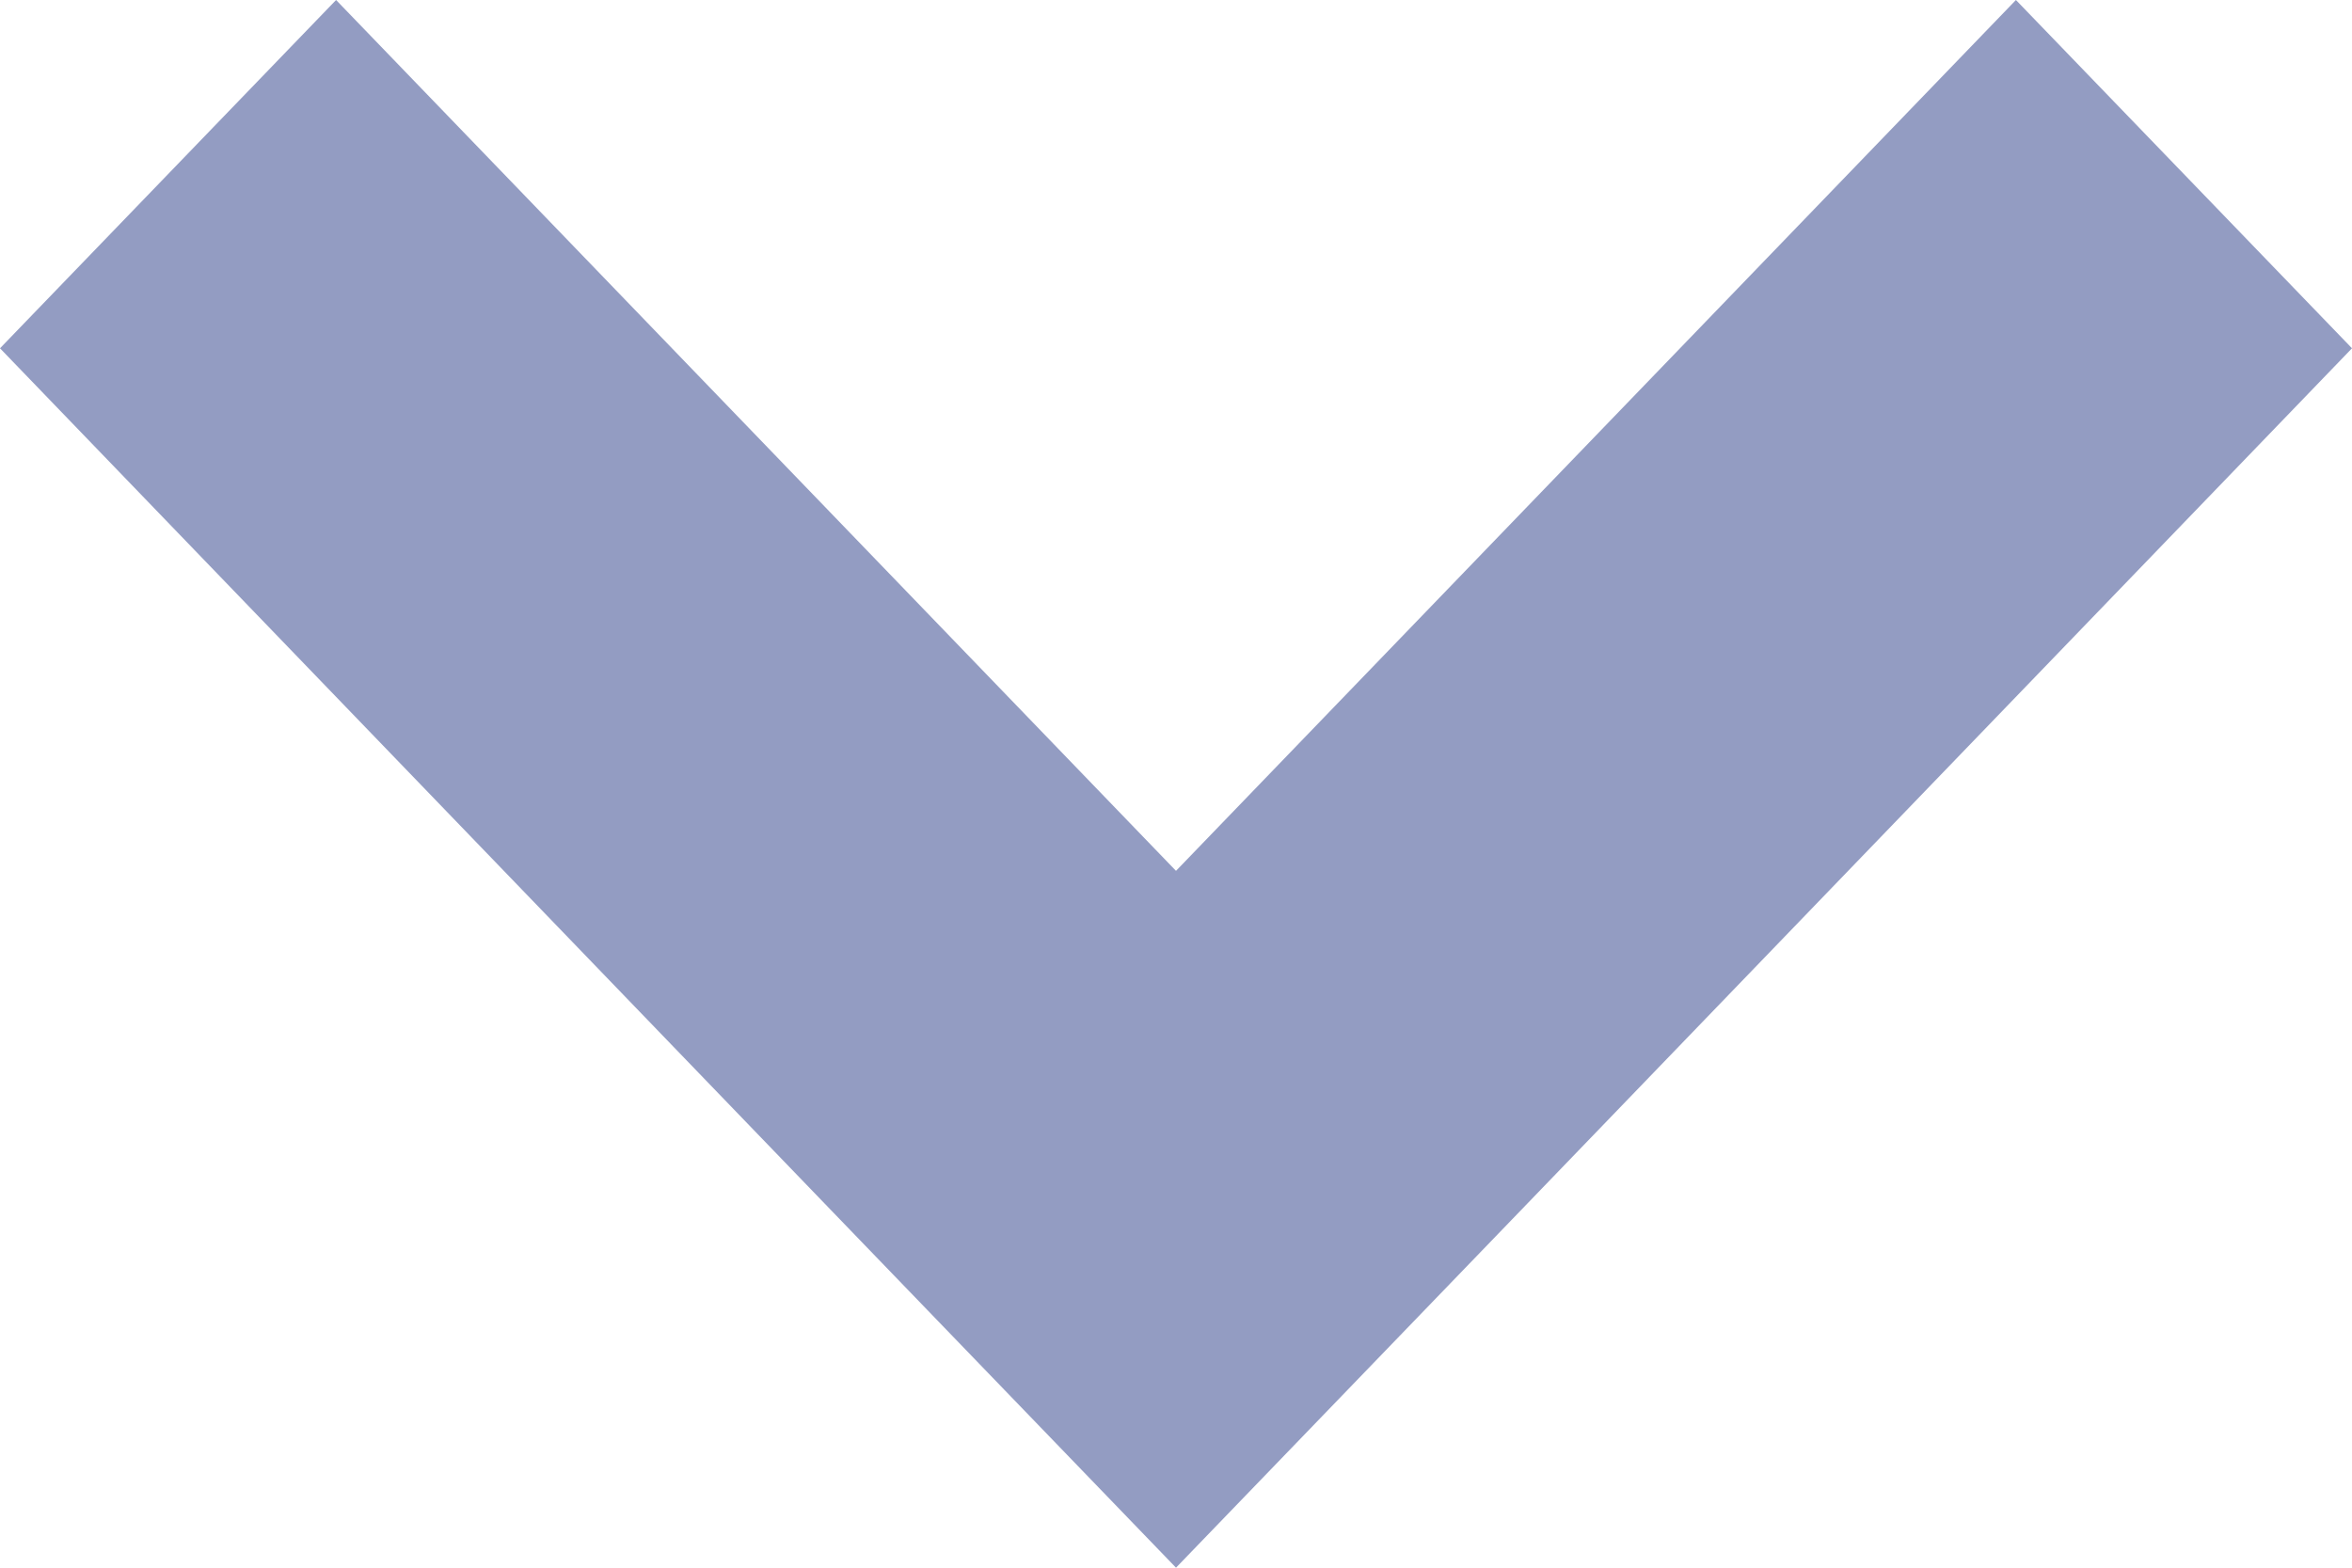 <svg width="9" height="6" viewBox="0 0 9 6" fill="none" xmlns="http://www.w3.org/2000/svg">
<path fill-rule="evenodd" clip-rule="evenodd" d="M4.5 3.333L1.286 0L0 1.333L3.214 4.667L4.5 6L5.786 4.667L9 1.333L7.714 0L4.5 3.333Z" fill="#939CC2"/>
</svg>
